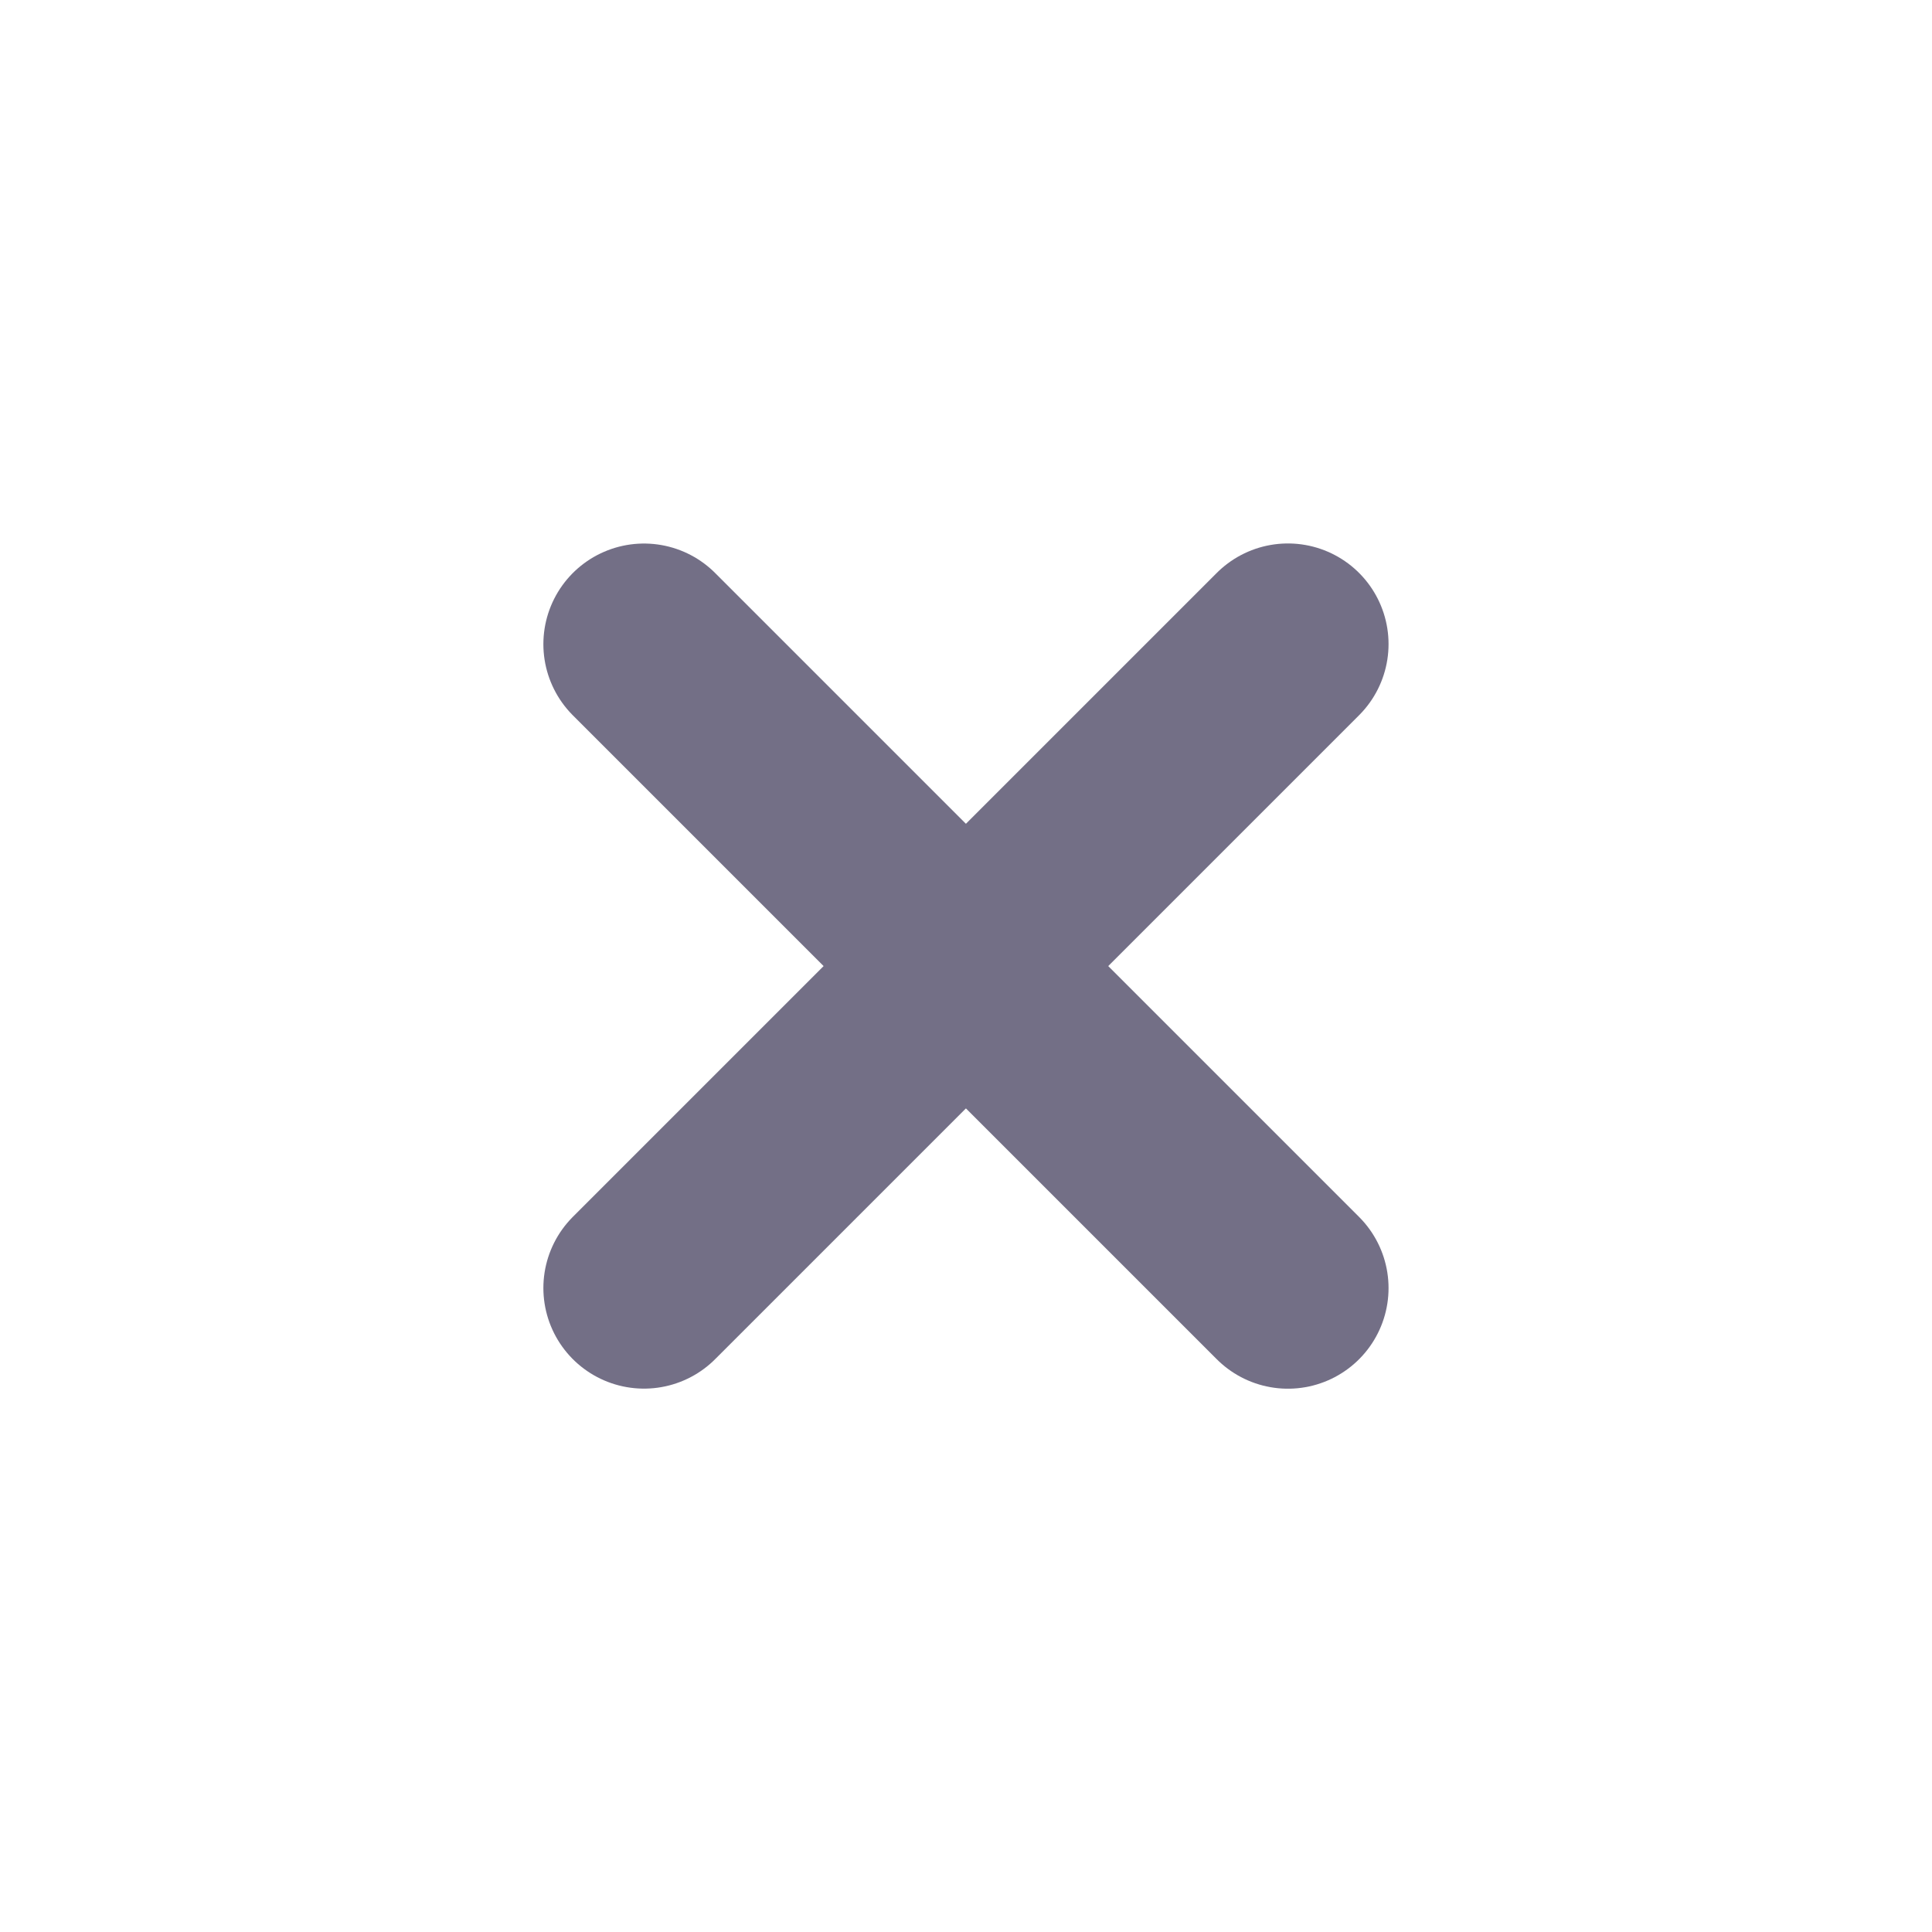 <svg width="24" height="24" viewBox="0 0 24 24" fill="none" xmlns="http://www.w3.org/2000/svg">
<path d="M8 8.002L15.999 16.001" stroke="#736F86" stroke-width="2.5" stroke-linecap="round"/>
<path d="M8 16L15.999 8.001" stroke="#736F86" stroke-width="2.5" stroke-linecap="round"/>
</svg>
